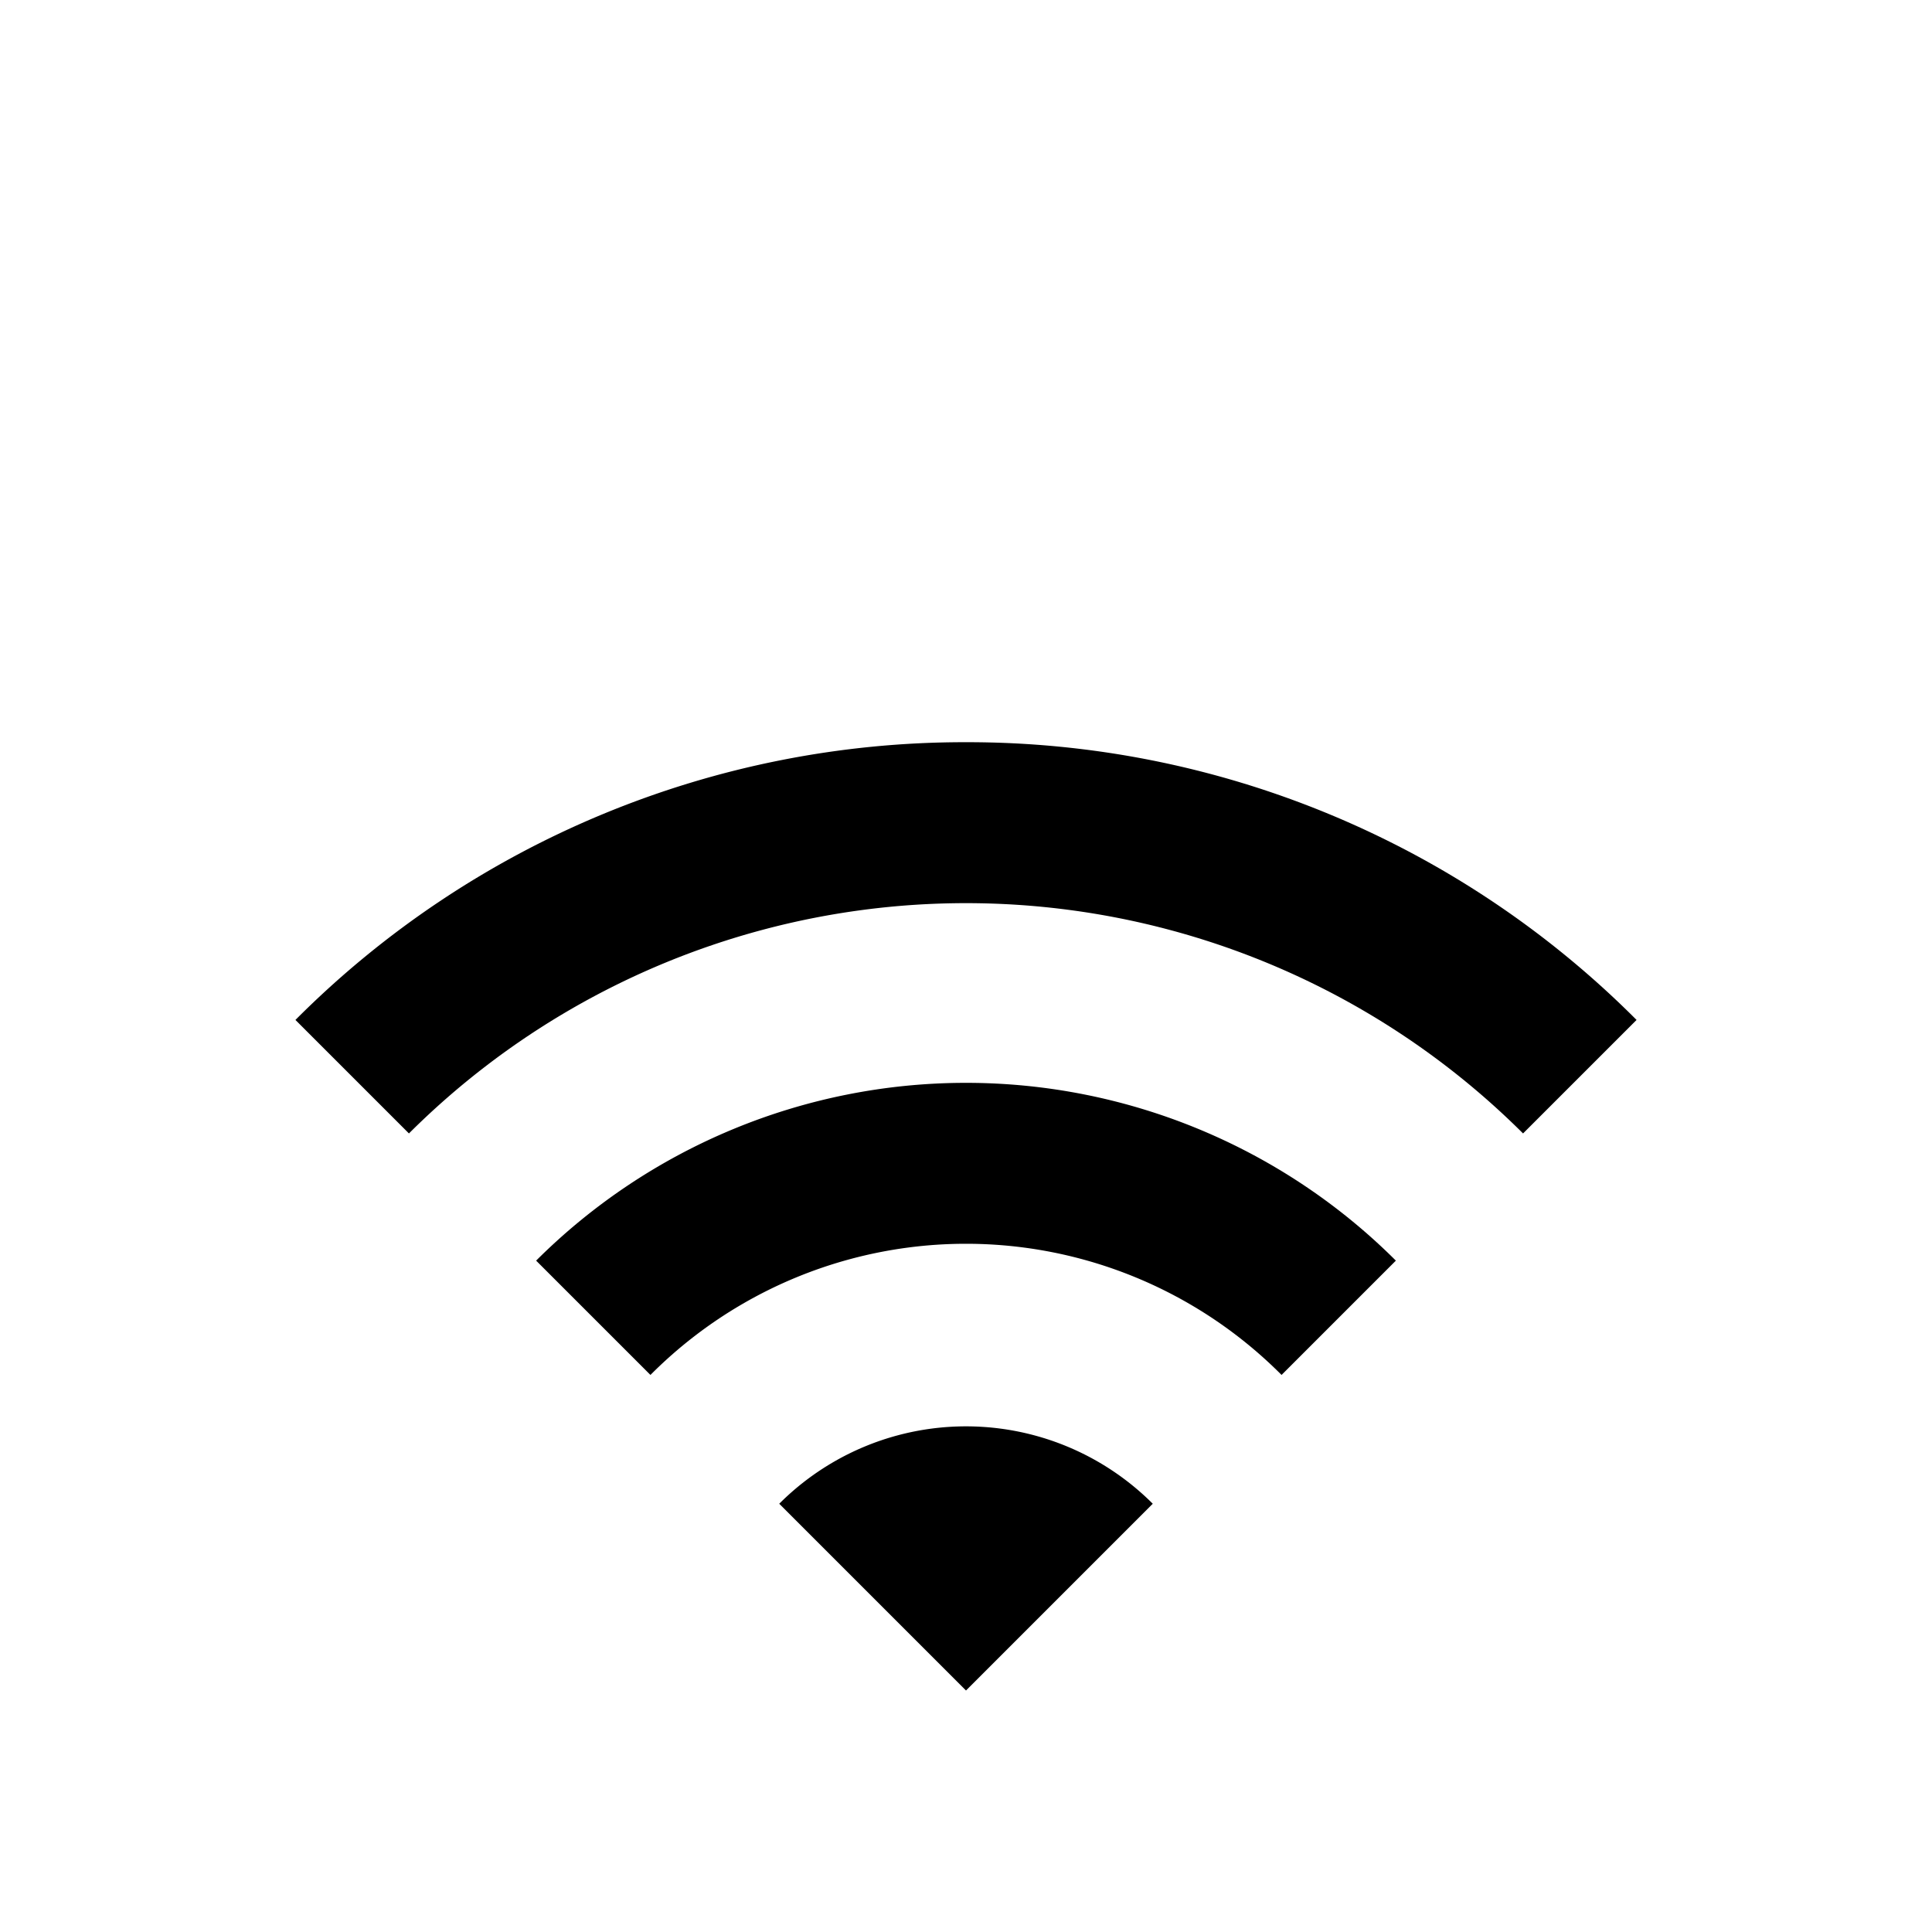 <svg id="Layer_1" data-name="Layer 1" xmlns="http://www.w3.org/2000/svg" viewBox="0 0 24 24"><title>iconoteka_signal_wifi_3_b_s</title><path d="M12,9.22a11.73,11.73,0,0,0-8.33,3.45l1.41,1.41a9.8,9.8,0,0,1,13.84,0l1.41-1.41A11.73,11.73,0,0,0,12,9.22ZM6.66,15.66l1.42,1.42a5.53,5.53,0,0,1,7.84,0l1.42-1.42a7.56,7.56,0,0,0-10.68,0Zm3,3L12,21l2.32-2.32a3.28,3.28,0,0,0-4.64,0Z"/></svg>